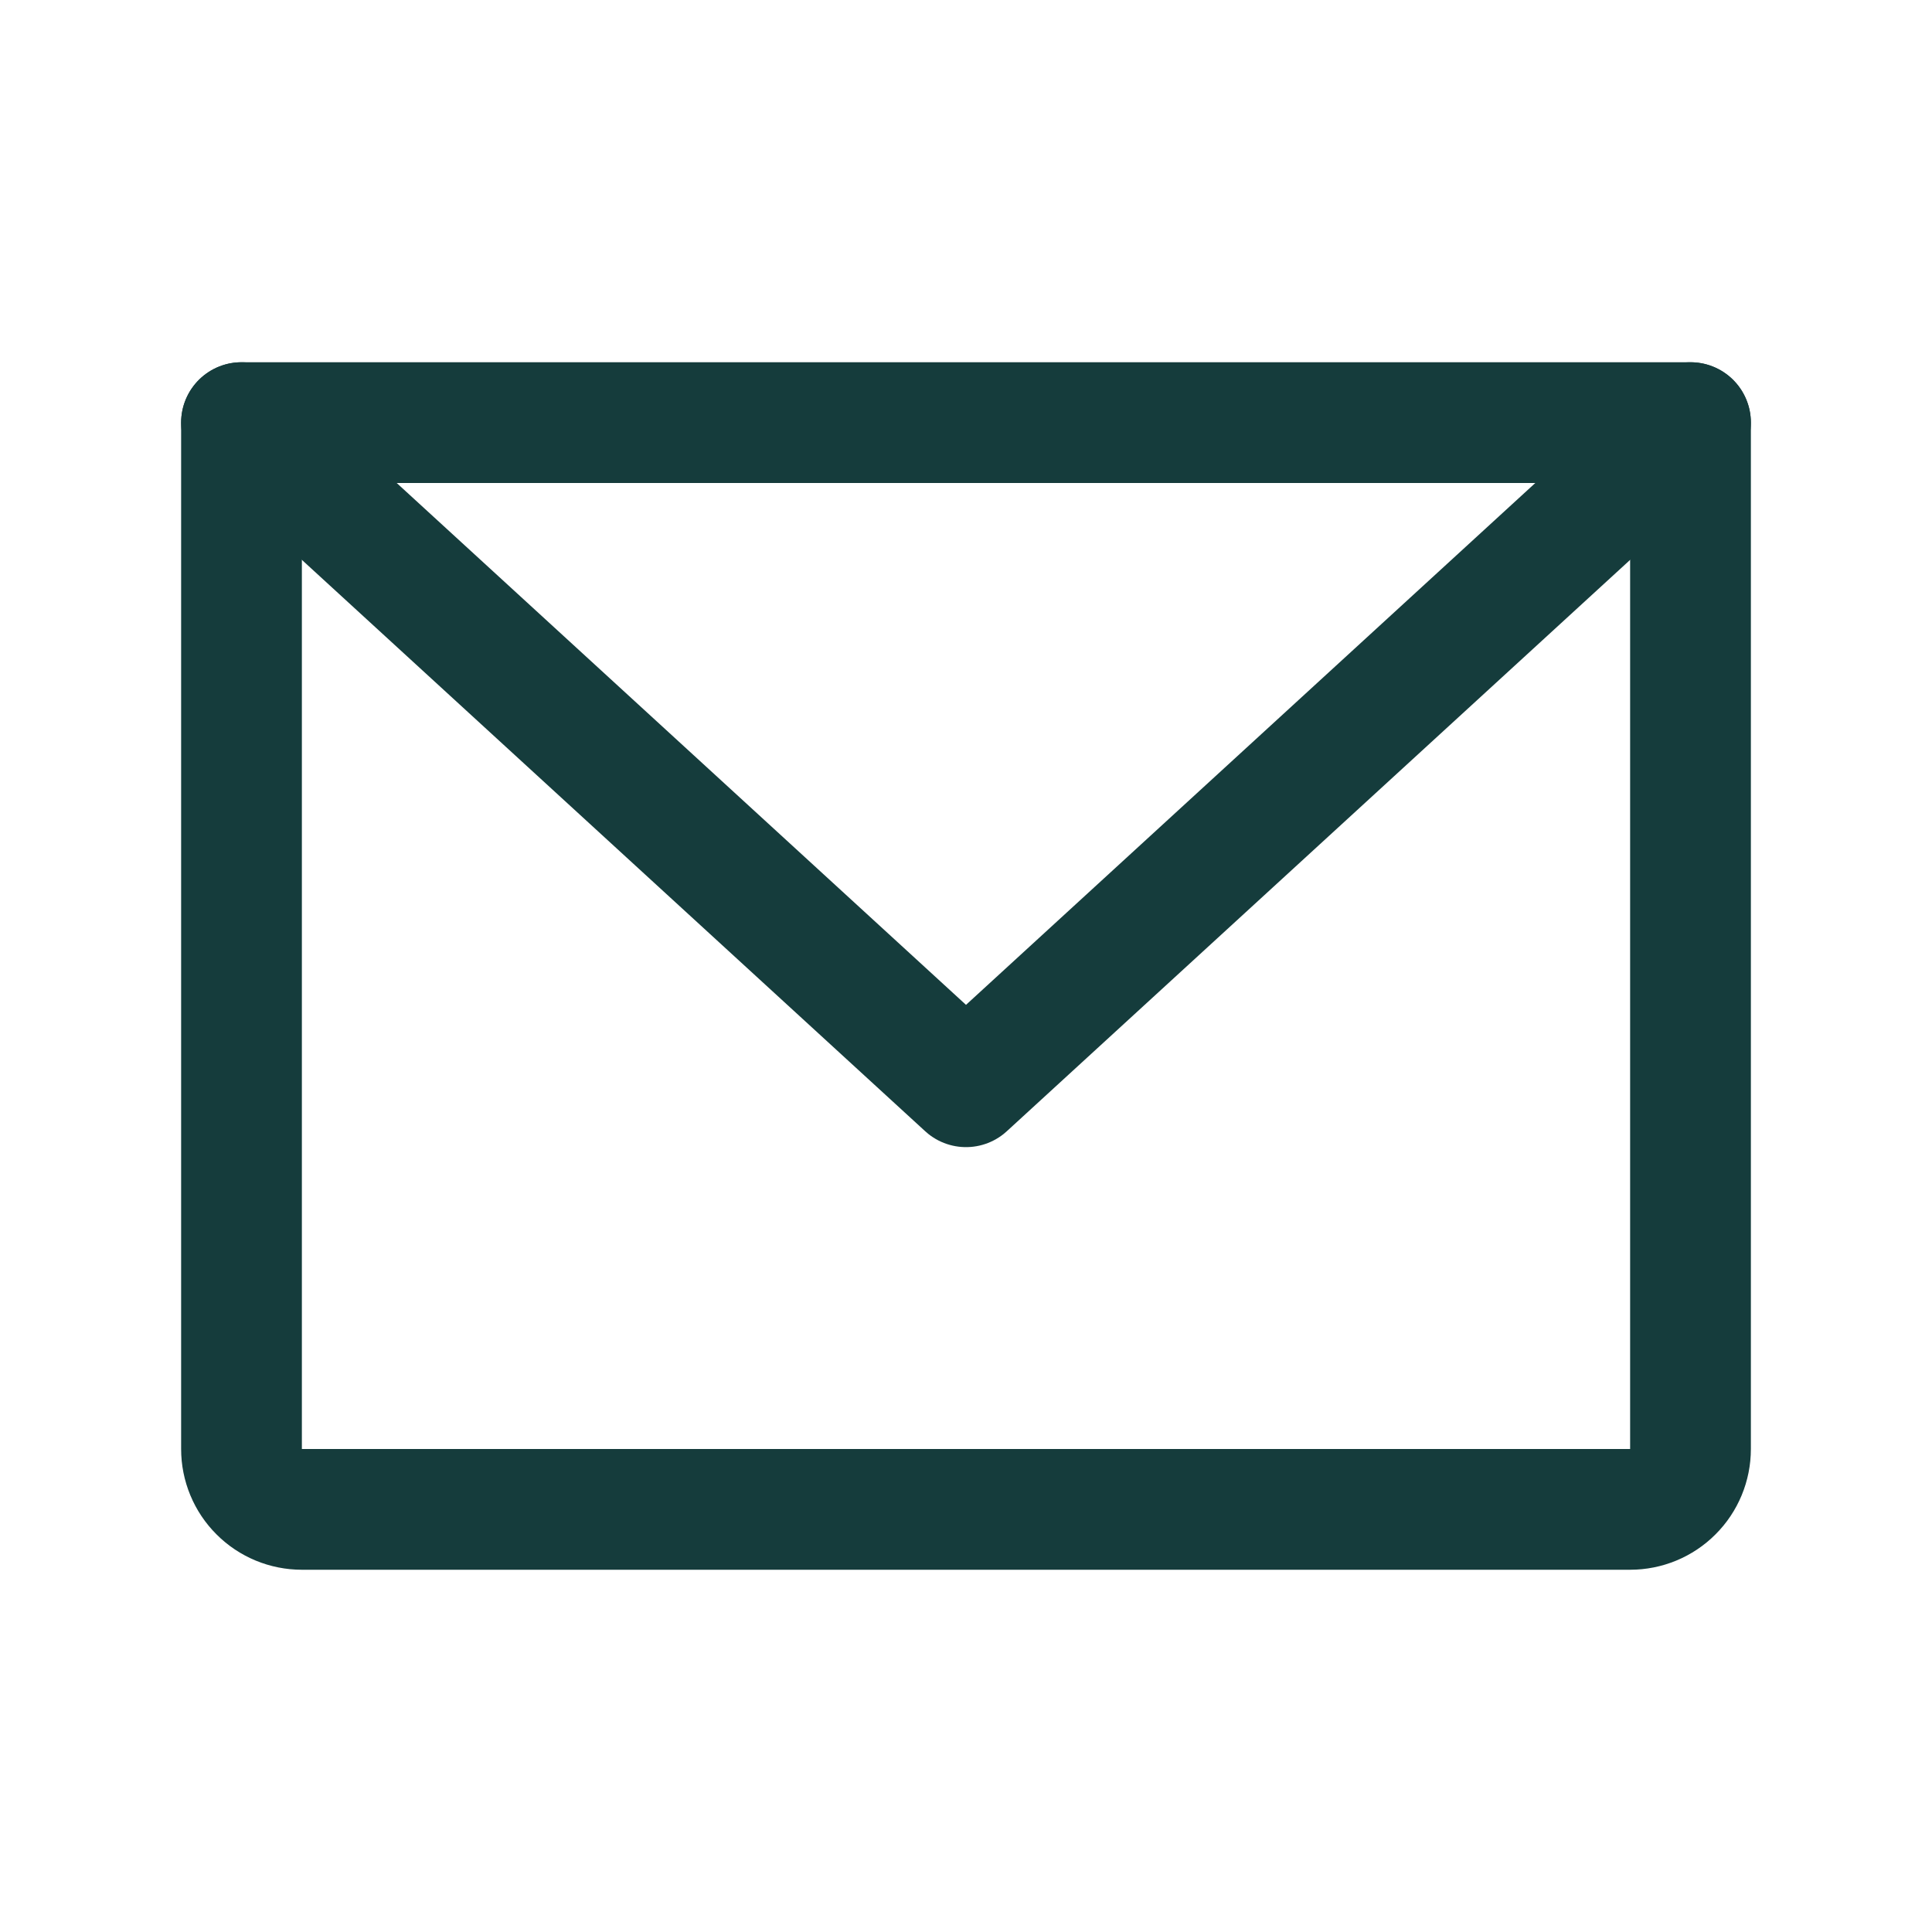 <svg width="32" height="32" viewBox="0 0 32 32" fill="none" xmlns="http://www.w3.org/2000/svg">
<g id="EnvelopeSimple">
<path id="Vector" d="M4 7H28V24C28 24.265 27.895 24.52 27.707 24.707C27.52 24.895 27.265 25 27 25H5C4.735 25 4.48 24.895 4.293 24.707C4.105 24.52 4 24.265 4 24V7Z" stroke="#153C3C" stroke-width="2" stroke-linecap="round" stroke-linejoin="round"/>
<path id="Vector_2" d="M28 7L16 18L4 7" stroke="#153C3C" stroke-width="2" stroke-linecap="round" stroke-linejoin="round"/>
</g>
</svg>
